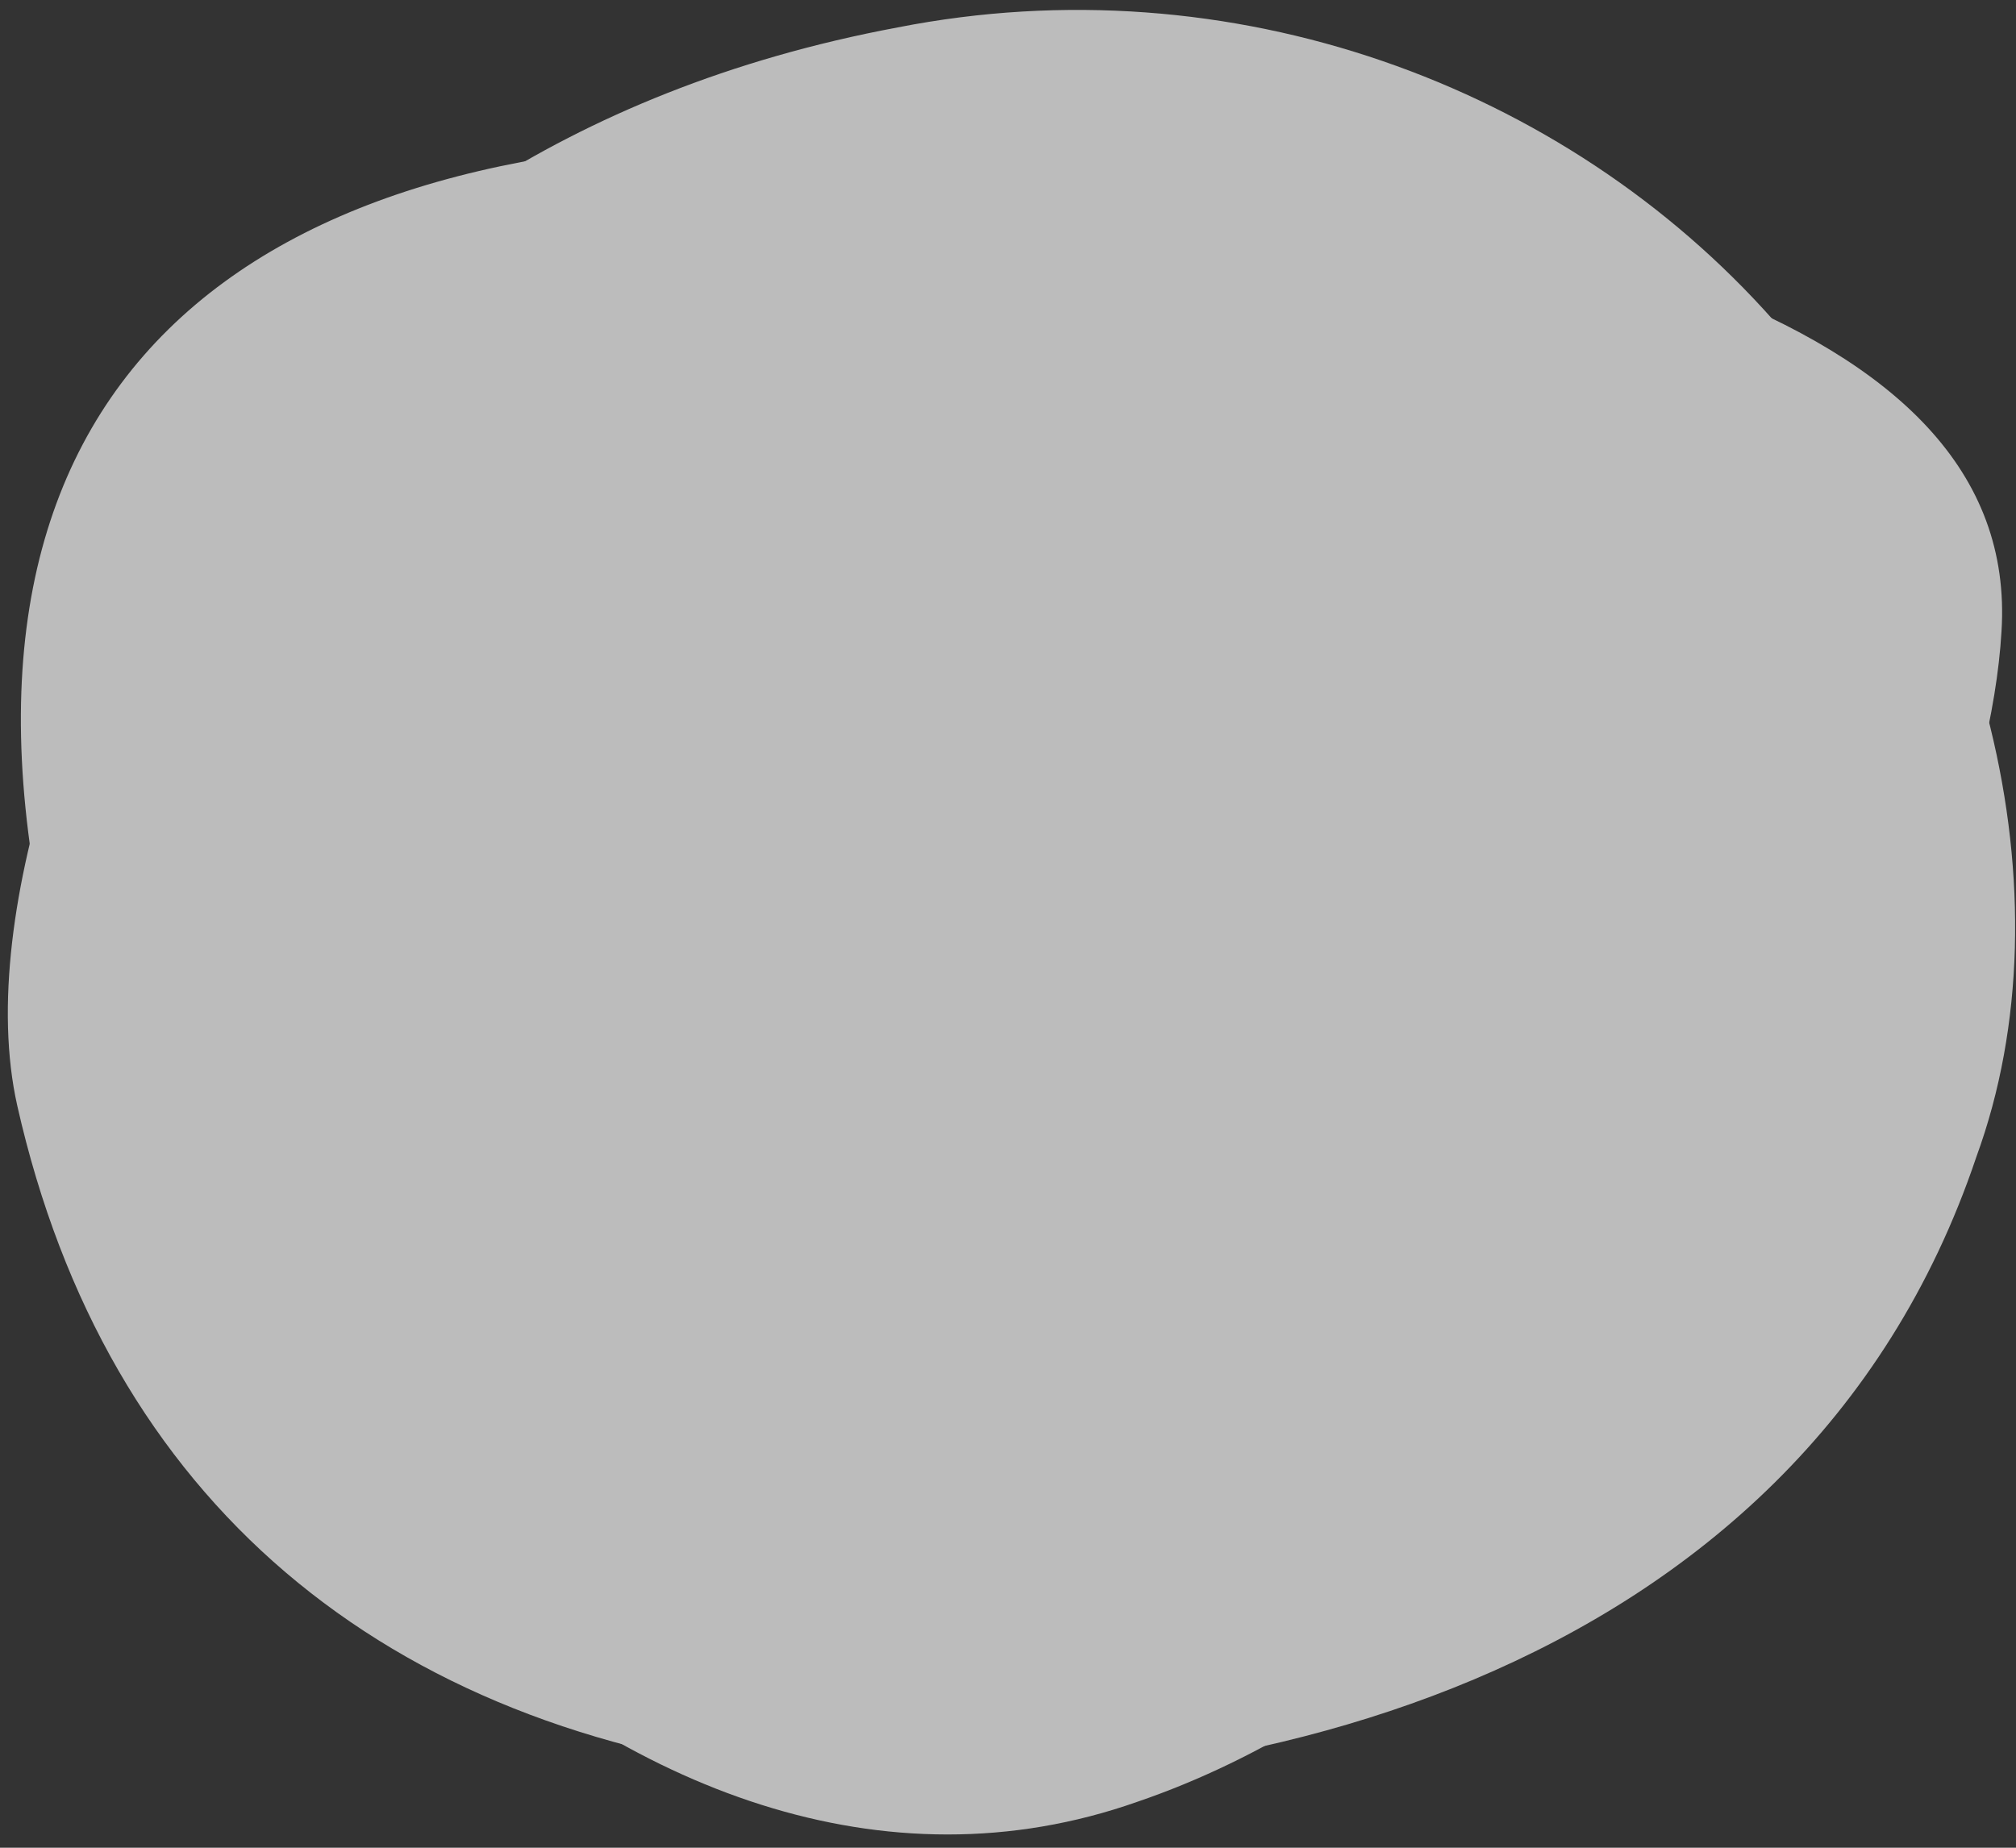 <svg xmlns="http://www.w3.org/2000/svg" width="132" height="121" viewBox="0 0 132 121">
    <rect x="0" y="0" width="132" height="121" fill="#333333" stroke="none"/>
    <g fill="#FFF" fill-rule="evenodd" opacity=".671">
        <path d="M2.074 56.149C-3.192 20.87 21.392 6.5 60.63 9.592c39.816 3.233 71.76 10.753 70.42 31.767-1.19 20.643-23.846 65.452-56.573 76.63C41.237 129.716 7.12 91.092 2.074 56.15"/>
        <path d="M58.784 1.794c-22.12 4.132-36.056 15.27-44.521 26.39C5.922 39.654-1.75 59.578 1.13 72.404c5.838 25.87 23.992 40.99 51.072 43.928 26.92 2.401 65.508-5.82 77.204-40.577 6.27-17.14.58-39.66-13.279-54.773C102.451 5.542 80.605-2.489 58.784 1.794"/>
    </g>
</svg>
